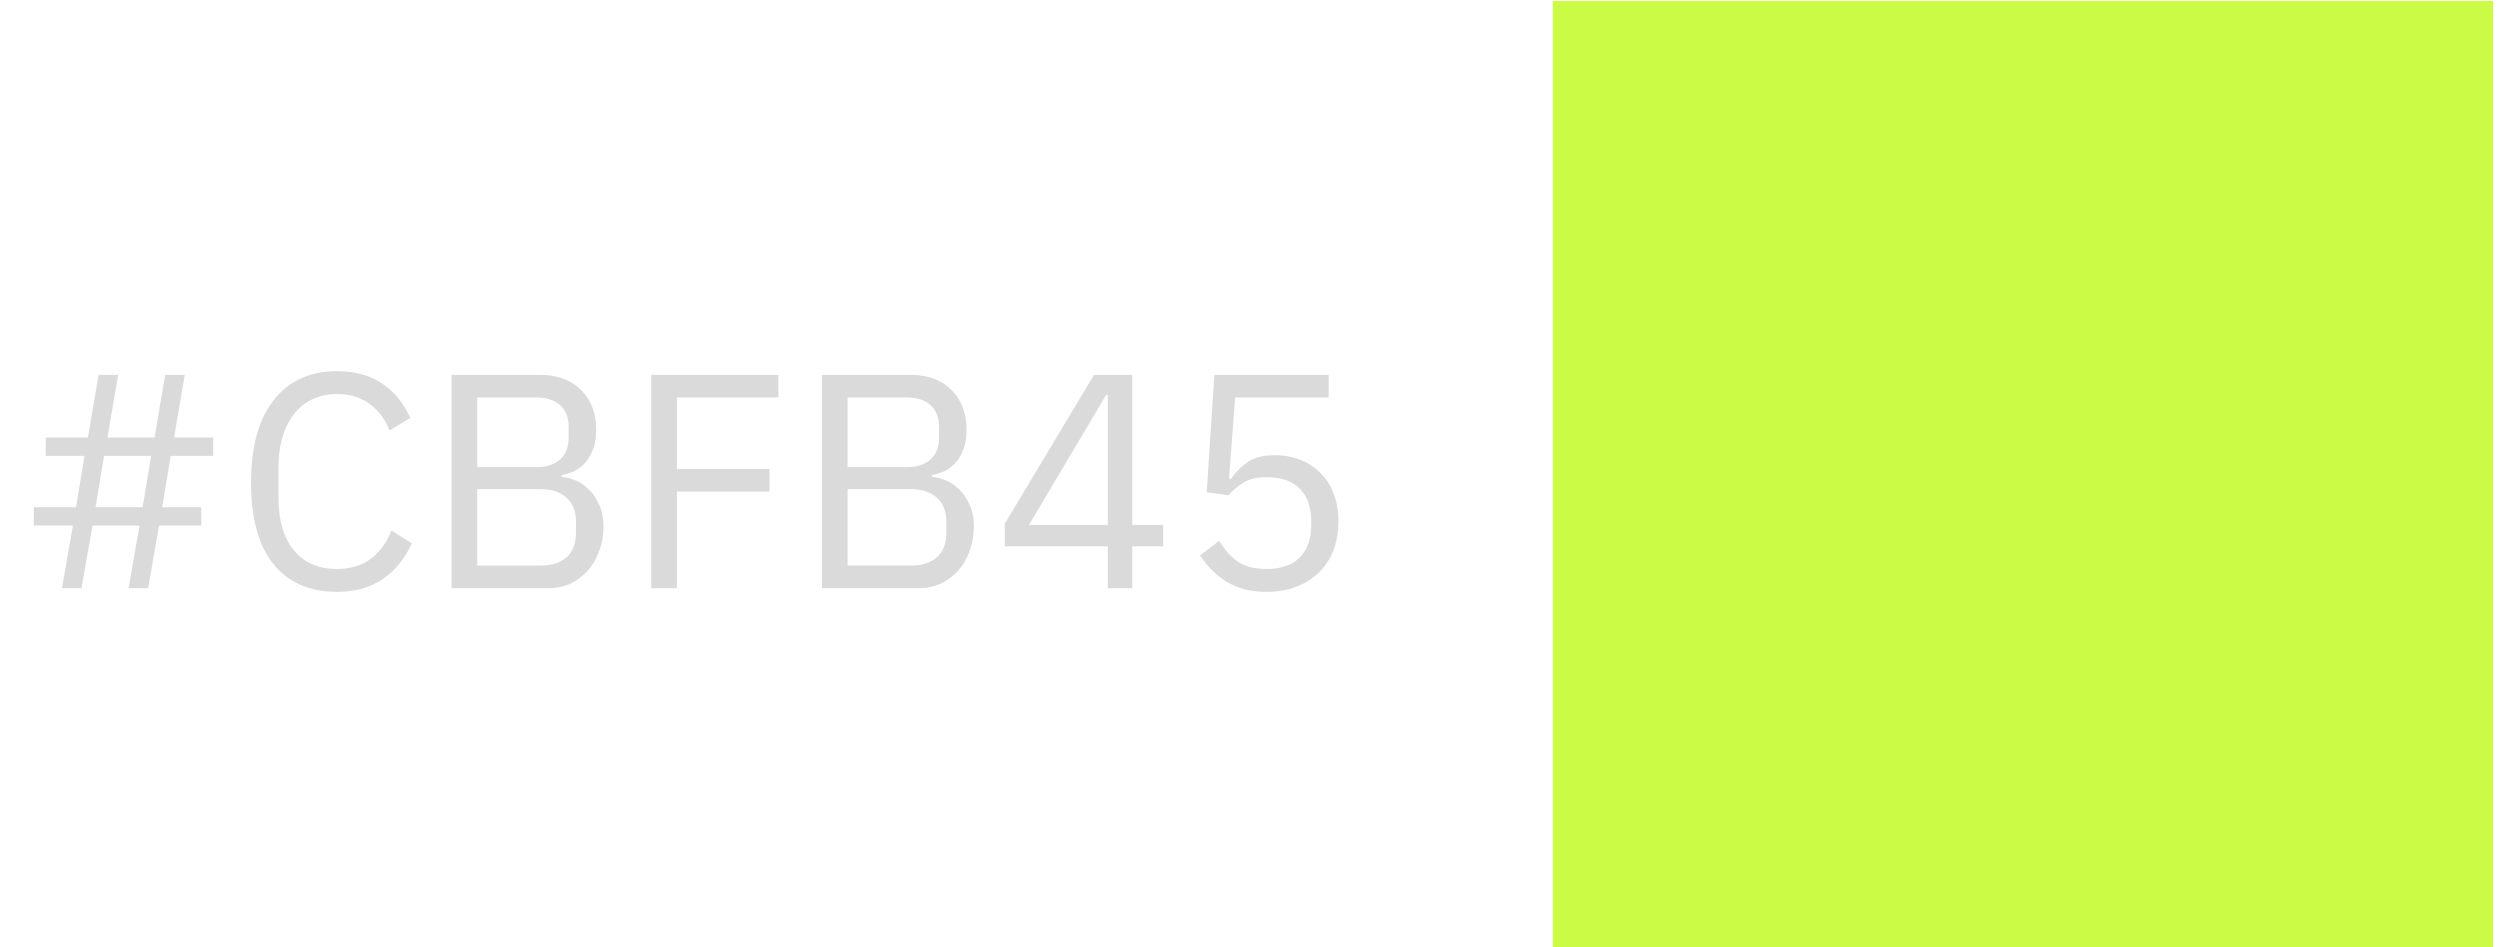 <svg xmlns="http://www.w3.org/2000/svg" width="161" height="61" fill="none"><path fill="#DADADA" d="M8.987 33.844H5.956l-.709 4.035h-1.26l.71-4.035h-2.52v-1.18h2.716l.551-3.307h-2.5v-1.181h2.717l.689-4.035h1.26l-.69 4.035h3.031l.69-4.035H11.9l-.69 4.035h2.52v1.18h-2.736l-.55 3.307h2.518v1.181h-2.716l-.708 4.035h-1.26l.709-4.035Zm.197-1.18.55-3.307h-3.03l-.551 3.306h3.03Zm12.515 5.451c-1.745 0-3.103-.59-4.074-1.771-.971-1.194-1.456-2.946-1.456-5.255 0-2.31.485-4.08 1.456-5.314.97-1.247 2.329-1.87 4.074-1.87 1.155 0 2.12.262 2.893.787.788.525 1.398 1.266 1.83 2.224l-1.338.807c-.275-.708-.695-1.273-1.26-1.692-.564-.433-1.272-.65-2.125-.65a3.69 3.69 0 0 0-1.594.335c-.46.223-.853.544-1.181.964a4.44 4.44 0 0 0-.728 1.476c-.17.564-.256 1.2-.256 1.91v2.046c0 1.417.328 2.526.984 3.326.656.8 1.581 1.201 2.775 1.201.88 0 1.614-.223 2.204-.67.59-.459 1.024-1.062 1.3-1.81l1.318.827c-.433.97-1.056 1.738-1.87 2.303-.813.55-1.797.826-2.952.826Zm7.382-13.974h5.65c1.14 0 2.033.322 2.676.965.656.642.984 1.502.984 2.578 0 .511-.072.944-.217 1.299a2.84 2.84 0 0 1-.55.886 2.453 2.453 0 0 1-.729.511 3.72 3.72 0 0 1-.728.217v.118c.25.013.525.079.826.197.315.118.61.308.886.57.276.25.505.578.69.985.196.393.294.872.294 1.436s-.092 1.09-.275 1.575a3.74 3.74 0 0 1-.729 1.26 3.57 3.57 0 0 1-1.121.846 3.384 3.384 0 0 1-1.417.295h-6.24V24.14Zm1.654 12.282h4.074c.708 0 1.266-.178 1.673-.532.407-.367.61-.899.61-1.594v-.67c0-.695-.203-1.22-.61-1.574-.407-.367-.965-.551-1.673-.551h-4.074v4.92Zm0-6.338h3.798c.656 0 1.168-.164 1.535-.492.368-.328.552-.8.552-1.417v-.67c0-.616-.184-1.088-.551-1.416-.368-.328-.88-.492-1.536-.492h-3.798v4.487Zm11.205 7.794V24.14h8.188v1.457h-6.535v4.605h5.964v1.457h-5.964v6.219H41.94ZM52.934 24.14h5.649c1.141 0 2.033.322 2.676.965.656.642.984 1.502.984 2.578 0 .511-.072.944-.216 1.299-.144.354-.328.65-.551.886a2.453 2.453 0 0 1-.728.511 3.723 3.723 0 0 1-.729.217v.118c.25.013.525.079.827.197.315.118.61.308.886.57.275.25.505.578.688.985.197.393.296.872.296 1.436s-.092 1.09-.276 1.575c-.17.485-.413.905-.728 1.26a3.57 3.57 0 0 1-1.122.846 3.384 3.384 0 0 1-1.417.295h-6.239V24.14Zm1.653 12.282h4.074c.709 0 1.267-.178 1.673-.532.407-.367.61-.899.61-1.594v-.67c0-.695-.203-1.22-.61-1.574-.407-.367-.964-.551-1.673-.551h-4.074v4.92Zm0-6.338h3.799c.656 0 1.168-.164 1.535-.492.367-.328.551-.8.551-1.417v-.67c0-.616-.184-1.088-.551-1.416-.367-.328-.88-.492-1.535-.492h-3.799v4.487Zm16.756 7.794v-2.697H64.71v-1.456l5.747-9.585h2.46v9.664h1.988v1.377h-1.988v2.697h-1.574Zm-5.078-4.074h5.078V25.42h-.099l-4.98 8.385Zm19.3-8.207h-6.023l-.393 5.235h.137c.328-.46.696-.827 1.102-1.102.42-.276.991-.414 1.713-.414.59 0 1.135.099 1.633.296.499.196.932.479 1.3.846.367.354.649.794.846 1.319.21.524.315 1.121.315 1.79 0 .67-.105 1.287-.315 1.85a4.041 4.041 0 0 1-.925 1.438c-.394.393-.88.701-1.457.925-.564.223-1.207.334-1.929.334a5.45 5.45 0 0 1-1.535-.197 4.487 4.487 0 0 1-1.161-.531 5.093 5.093 0 0 1-.905-.748 8.667 8.667 0 0 1-.69-.866l1.24-.945c.171.276.349.525.532.748.197.223.407.413.63.57.236.158.505.283.807.375.302.079.663.118 1.082.118.945 0 1.66-.25 2.146-.748.485-.498.728-1.2.728-2.106v-.197c0-.905-.243-1.607-.728-2.106-.486-.498-1.2-.747-2.146-.747-.63 0-1.128.118-1.495.354a4.706 4.706 0 0 0-.965.807l-1.397-.197.492-7.558h7.36v1.457Z"/><path fill="#CBFB45" d="M100 61V.063h60.559V61z"/></svg>